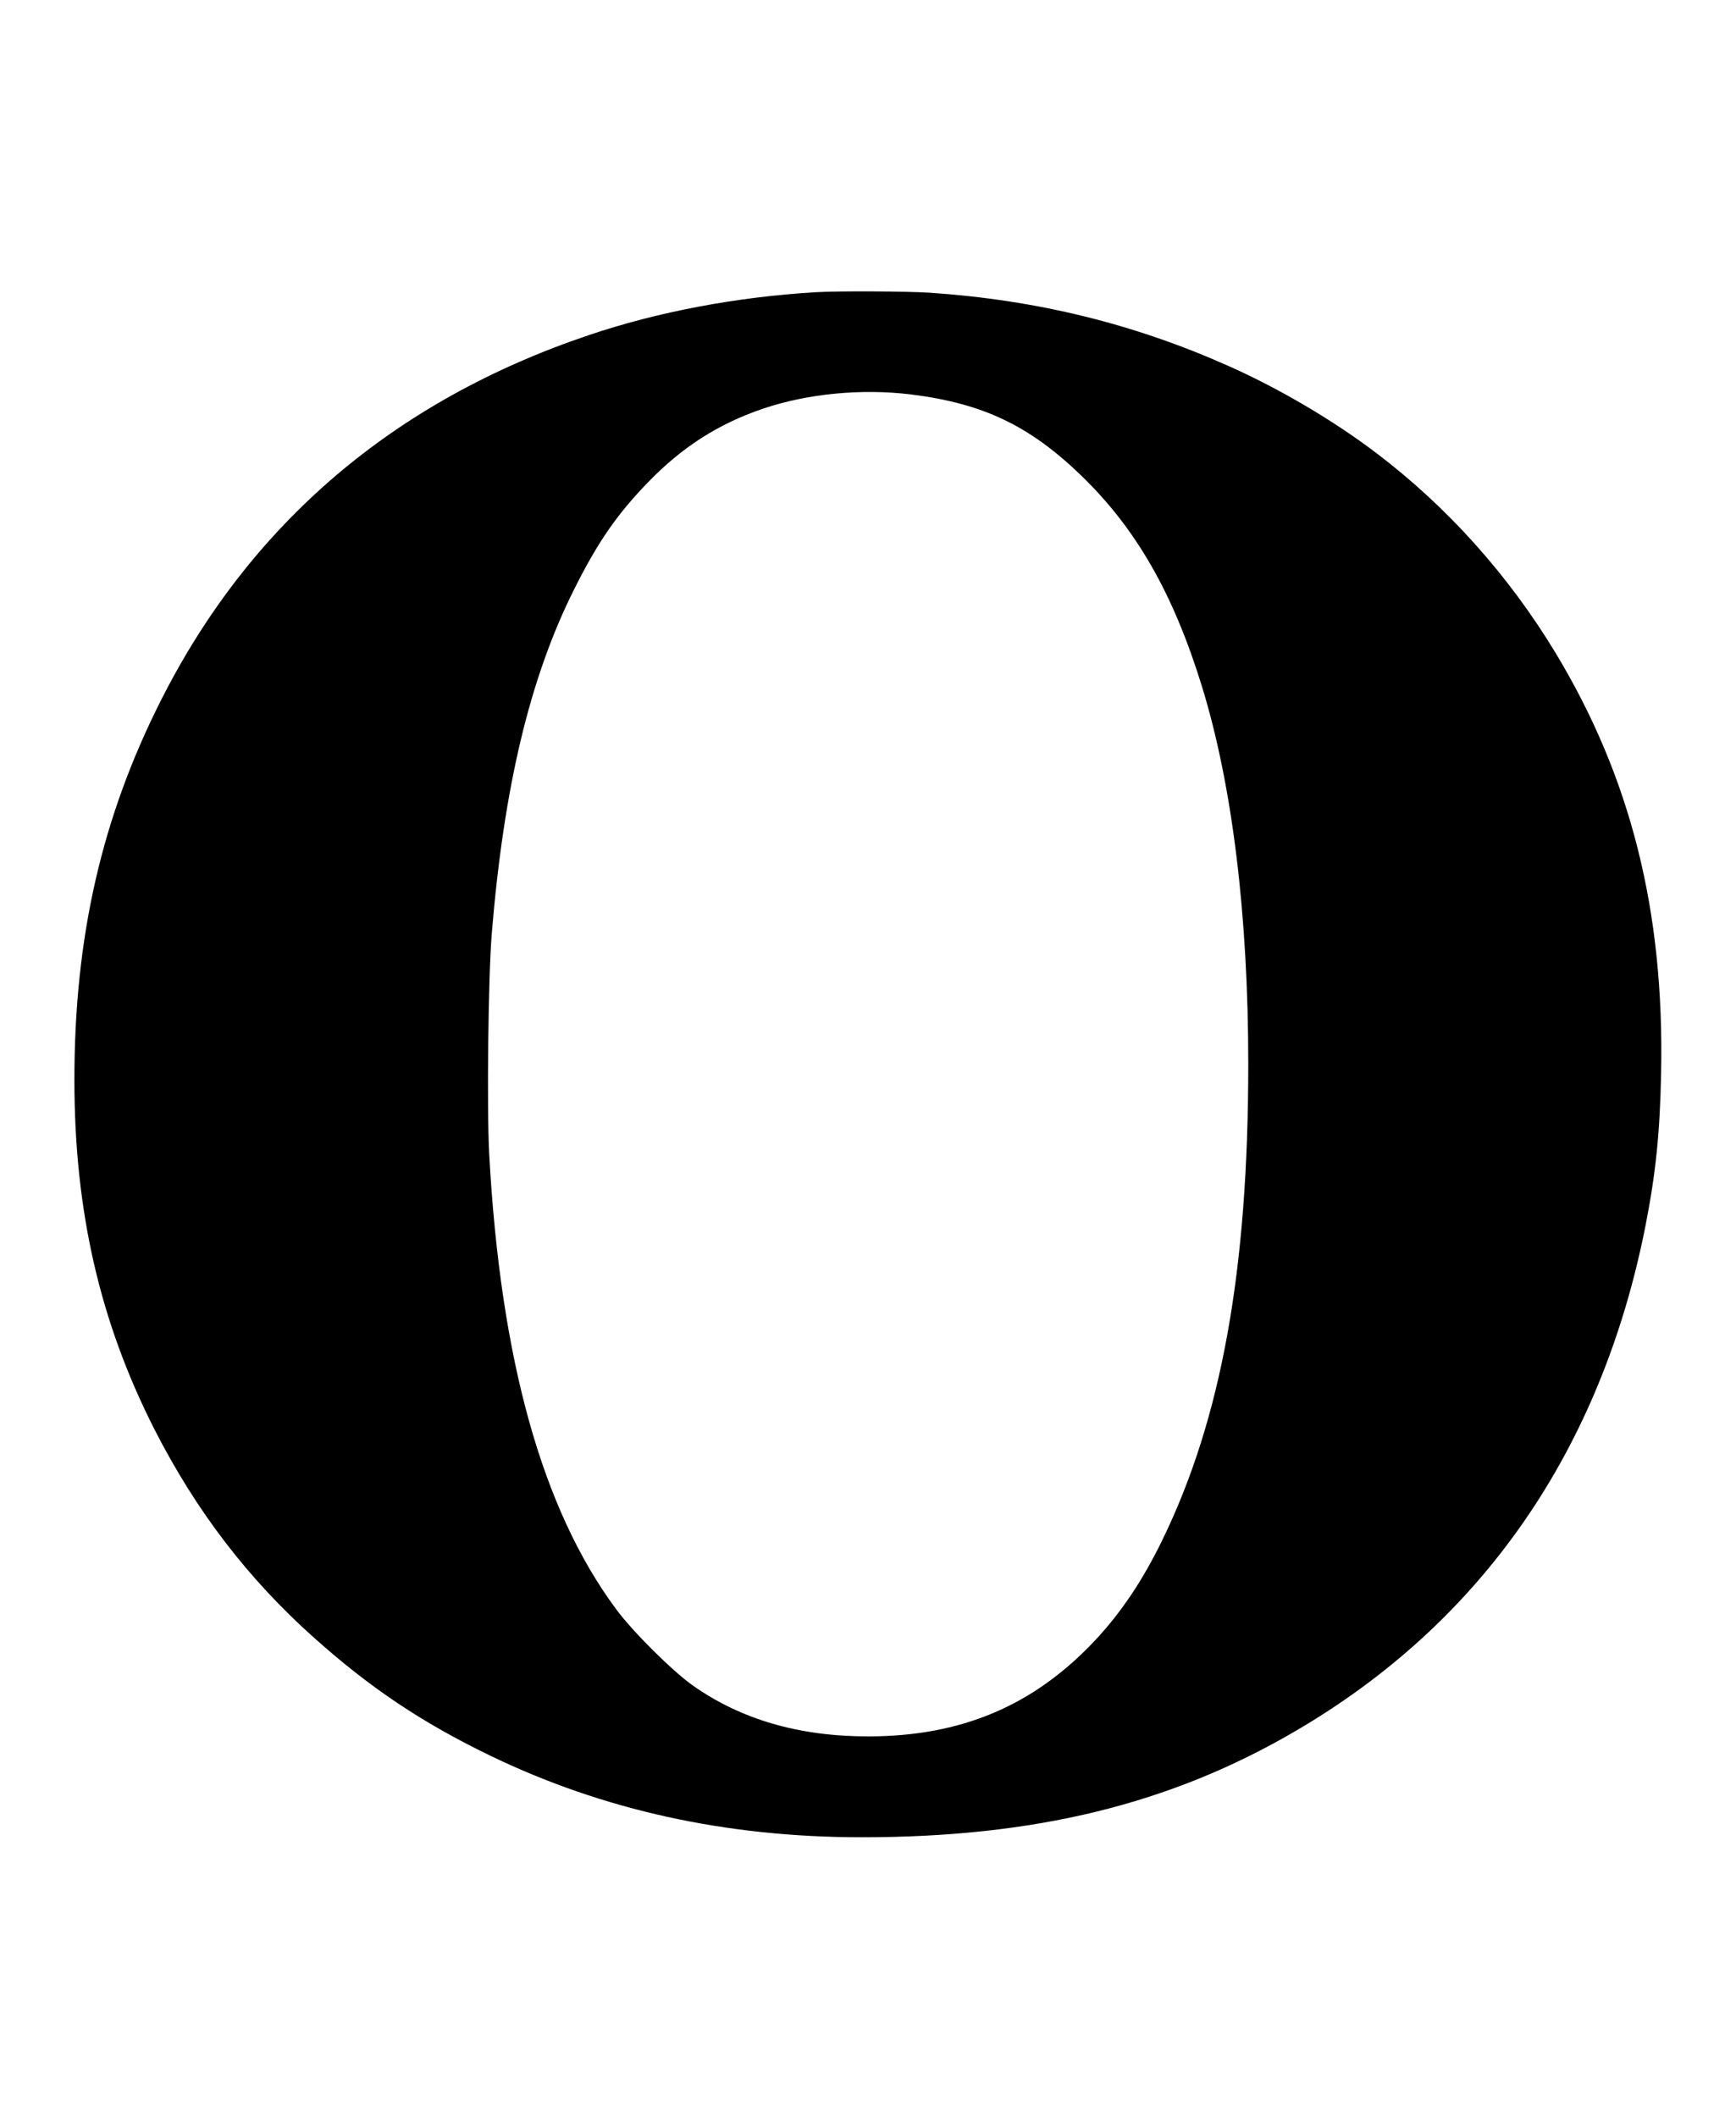 <?xml version="1.0" standalone="no"?>
<!DOCTYPE svg PUBLIC "-//W3C//DTD SVG 20010904//EN"
 "http://www.w3.org/TR/2001/REC-SVG-20010904/DTD/svg10.dtd">
<svg version="1.0" xmlns="http://www.w3.org/2000/svg"
 width="1050pt" height="1280pt" viewBox="0 0 1050 1280"
 preserveAspectRatio="xMidYMid meet">

<g transform="translate(0,1280) scale(0.1,-0.1)"
fill="#000000" stroke="none">
<path d="M4935 11033 c-477 -28 -959 -119 -1375 -260 -1175 -396 -2044 -1137
-2584 -2203 -360 -710 -526 -1436 -526 -2299 0 -795 154 -1465 485 -2116 252
-493 565 -902 965 -1259 339 -303 651 -512 1062 -711 684 -331 1430 -495 2251
-495 1045 0 1862 199 2617 639 1134 660 1857 1704 2124 3066 61 313 86 556 93
917 20 978 -183 1786 -639 2541 -284 469 -655 883 -1083 1207 -261 198 -582
387 -888 524 -577 258 -1165 402 -1815 446 -138 9 -558 11 -687 3z m573 -618
c437 -54 718 -188 1031 -490 333 -322 557 -713 730 -1273 184 -596 281 -1386
281 -2287 0 -1246 -163 -2146 -520 -2878 -119 -245 -251 -441 -409 -609 -371
-394 -808 -578 -1371 -578 -417 0 -768 102 -1060 308 -123 87 -364 326 -464
462 -447 603 -699 1508 -767 2749 -15 280 -6 1067 15 1331 73 889 230 1550
498 2085 143 286 258 453 448 649 206 213 425 353 696 445 269 91 596 122 892
86z"/>
</g>
</svg>
